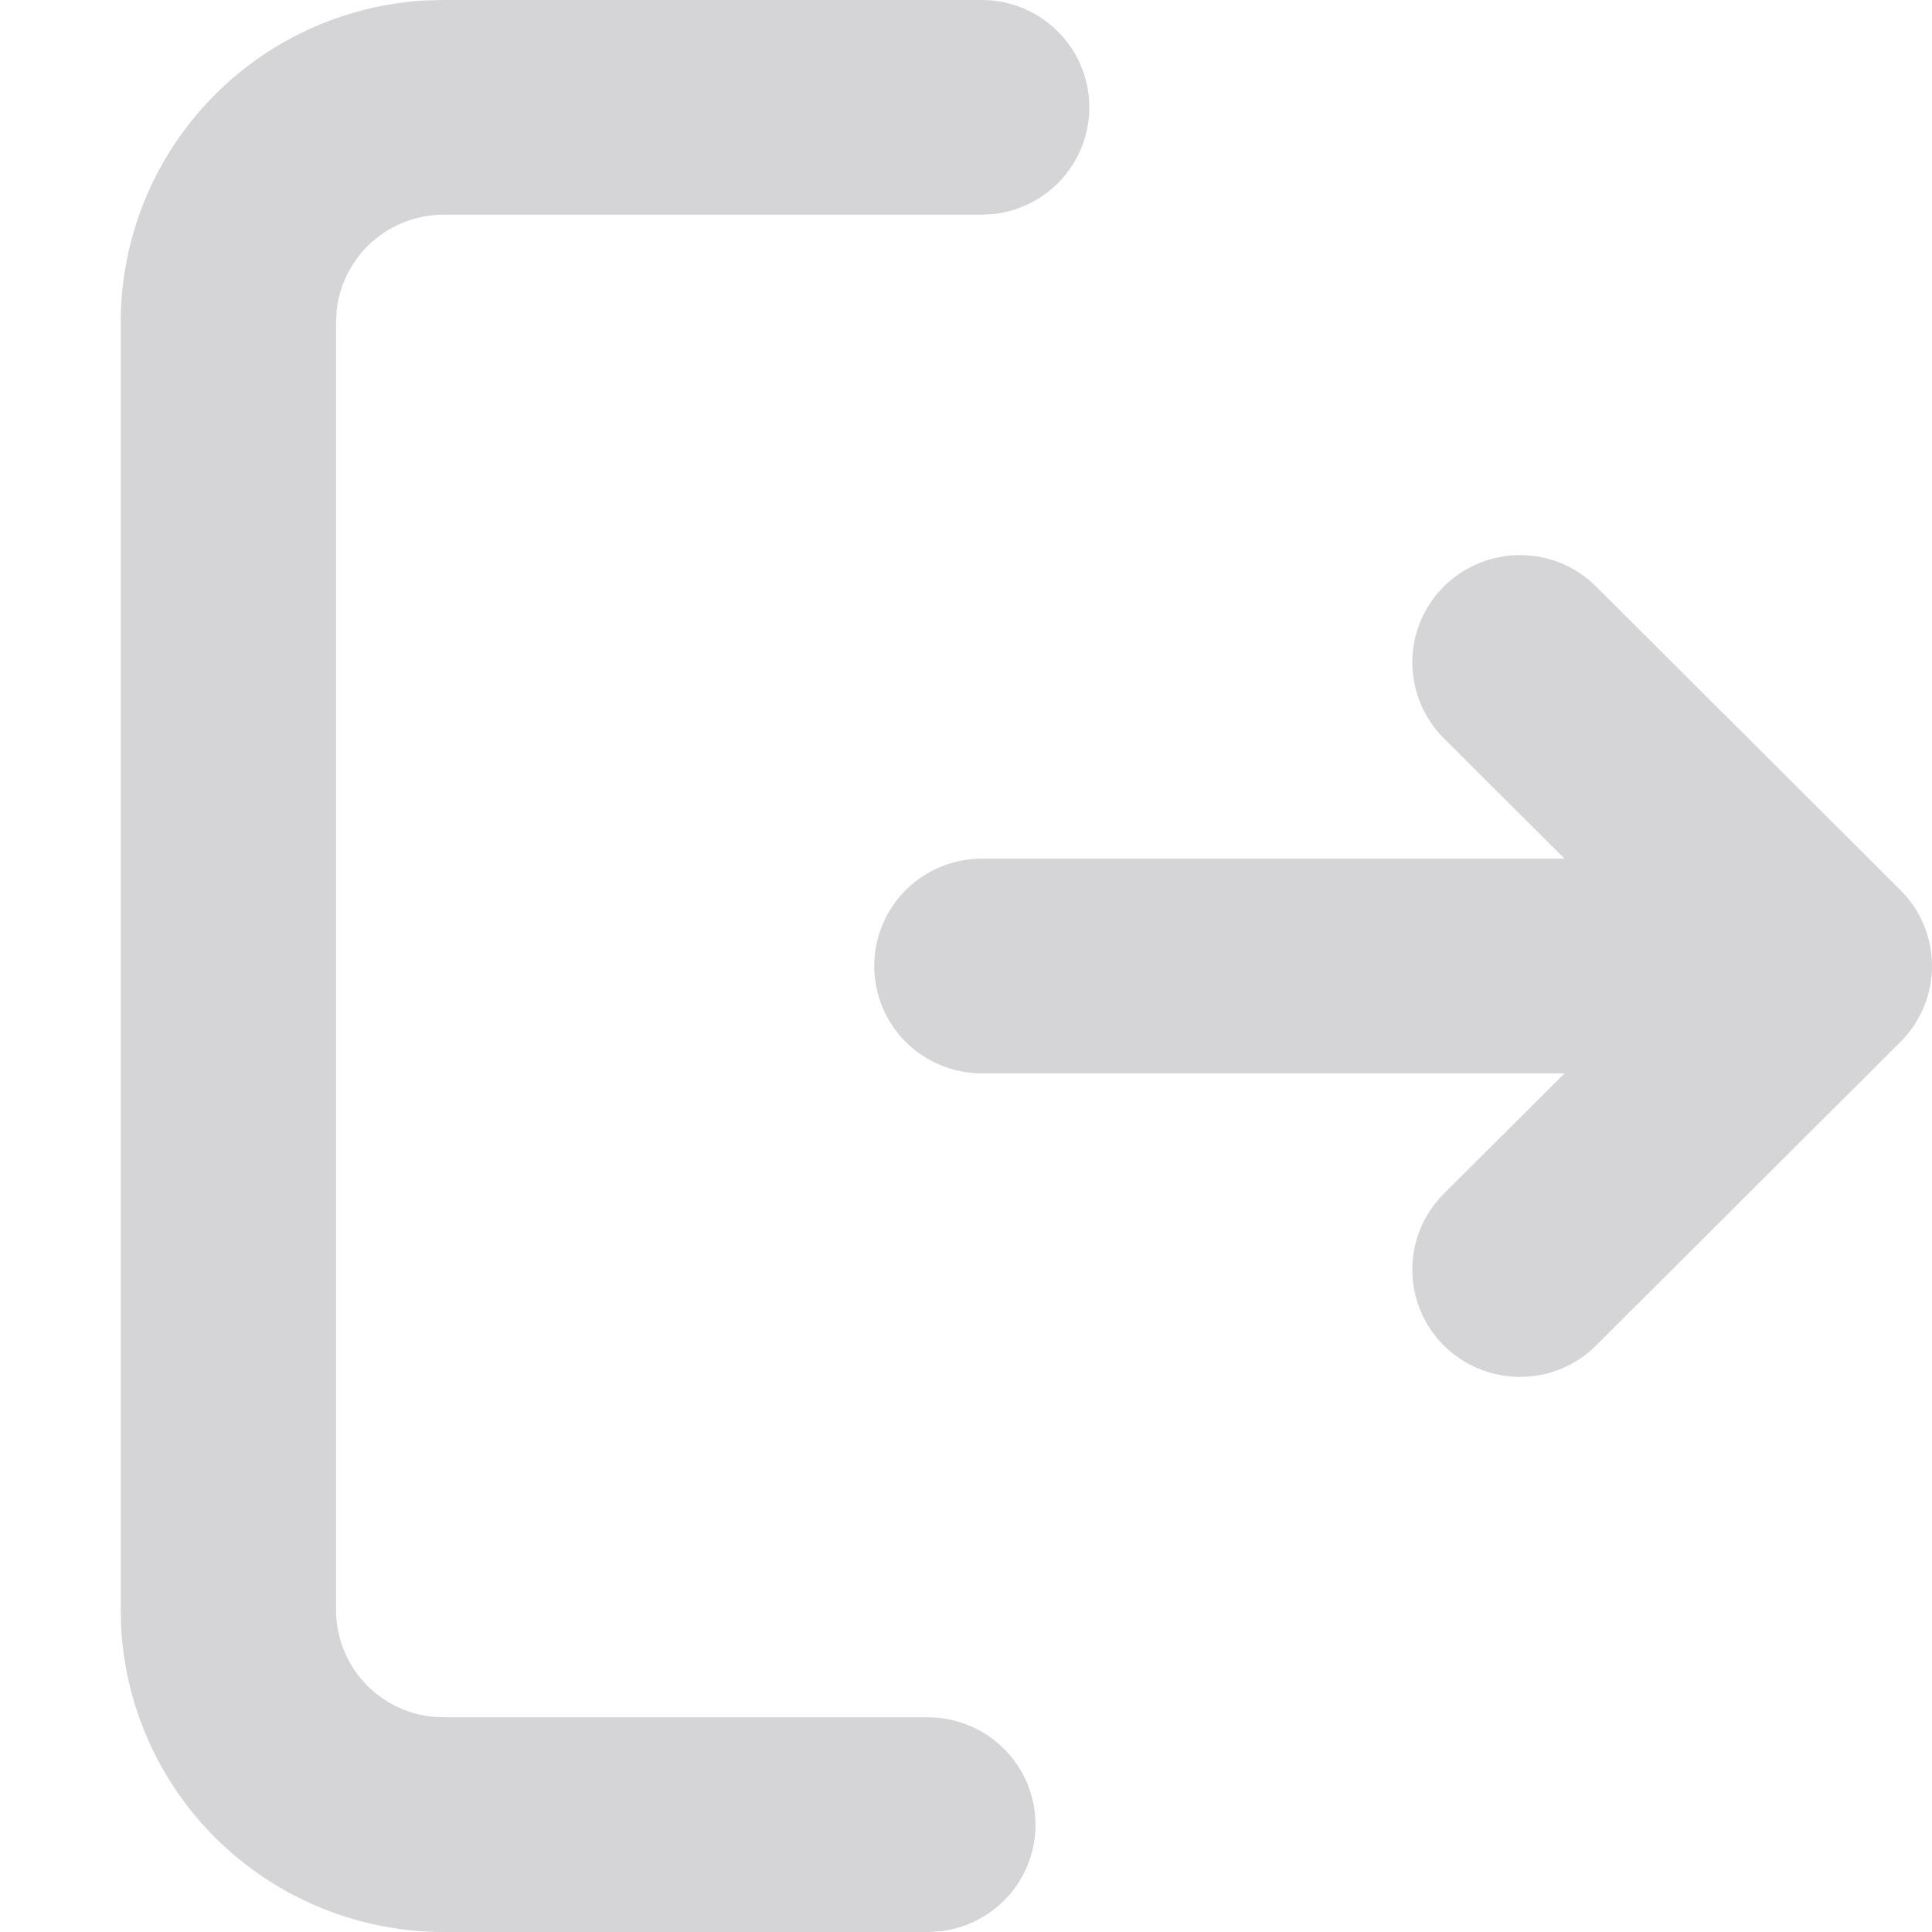 <svg width="16" height="16" viewBox="0 0 16 16" fill="none" xmlns="http://www.w3.org/2000/svg">
<path d="M8.131 0C8.358 0 8.577 0.087 8.742 0.243C8.907 0.398 9.007 0.611 9.02 0.837C9.033 1.063 8.959 1.286 8.814 1.459C8.668 1.633 8.461 1.745 8.235 1.772L8.131 1.778H3.674C3.456 1.778 3.245 1.858 3.082 2.002C2.919 2.147 2.815 2.346 2.789 2.563L2.783 2.667V13.333C2.783 13.551 2.863 13.761 3.008 13.924C3.153 14.087 3.353 14.191 3.57 14.216L3.674 14.222H7.685C7.913 14.223 8.131 14.309 8.296 14.465C8.461 14.62 8.561 14.833 8.574 15.059C8.588 15.285 8.514 15.508 8.368 15.682C8.222 15.855 8.015 15.967 7.79 15.994L7.685 16H3.674C2.992 16 2.336 15.74 1.839 15.274C1.343 14.807 1.044 14.169 1.004 13.49L1 13.333V2.667C1 1.986 1.261 1.332 1.729 0.837C2.196 0.342 2.836 0.044 3.517 0.004L3.674 0H8.131ZM13.218 4.857L15.739 7.372C15.906 7.538 16 7.764 16 8C16 8.236 15.906 8.462 15.739 8.628L13.218 11.143C13.051 11.31 12.824 11.403 12.588 11.403C12.351 11.403 12.124 11.309 11.957 11.143C11.79 10.976 11.696 10.75 11.696 10.514C11.697 10.278 11.79 10.052 11.958 9.885L12.957 8.889H8.131C7.895 8.889 7.668 8.795 7.501 8.629C7.334 8.462 7.24 8.236 7.24 8C7.24 7.764 7.334 7.538 7.501 7.371C7.668 7.205 7.895 7.111 8.131 7.111H12.957L11.958 6.115C11.79 5.948 11.697 5.722 11.696 5.486C11.696 5.25 11.79 5.024 11.957 4.857C12.124 4.691 12.351 4.597 12.588 4.597C12.824 4.597 13.051 4.69 13.218 4.857Z" fill="#D5D5D8"/>
</svg>
